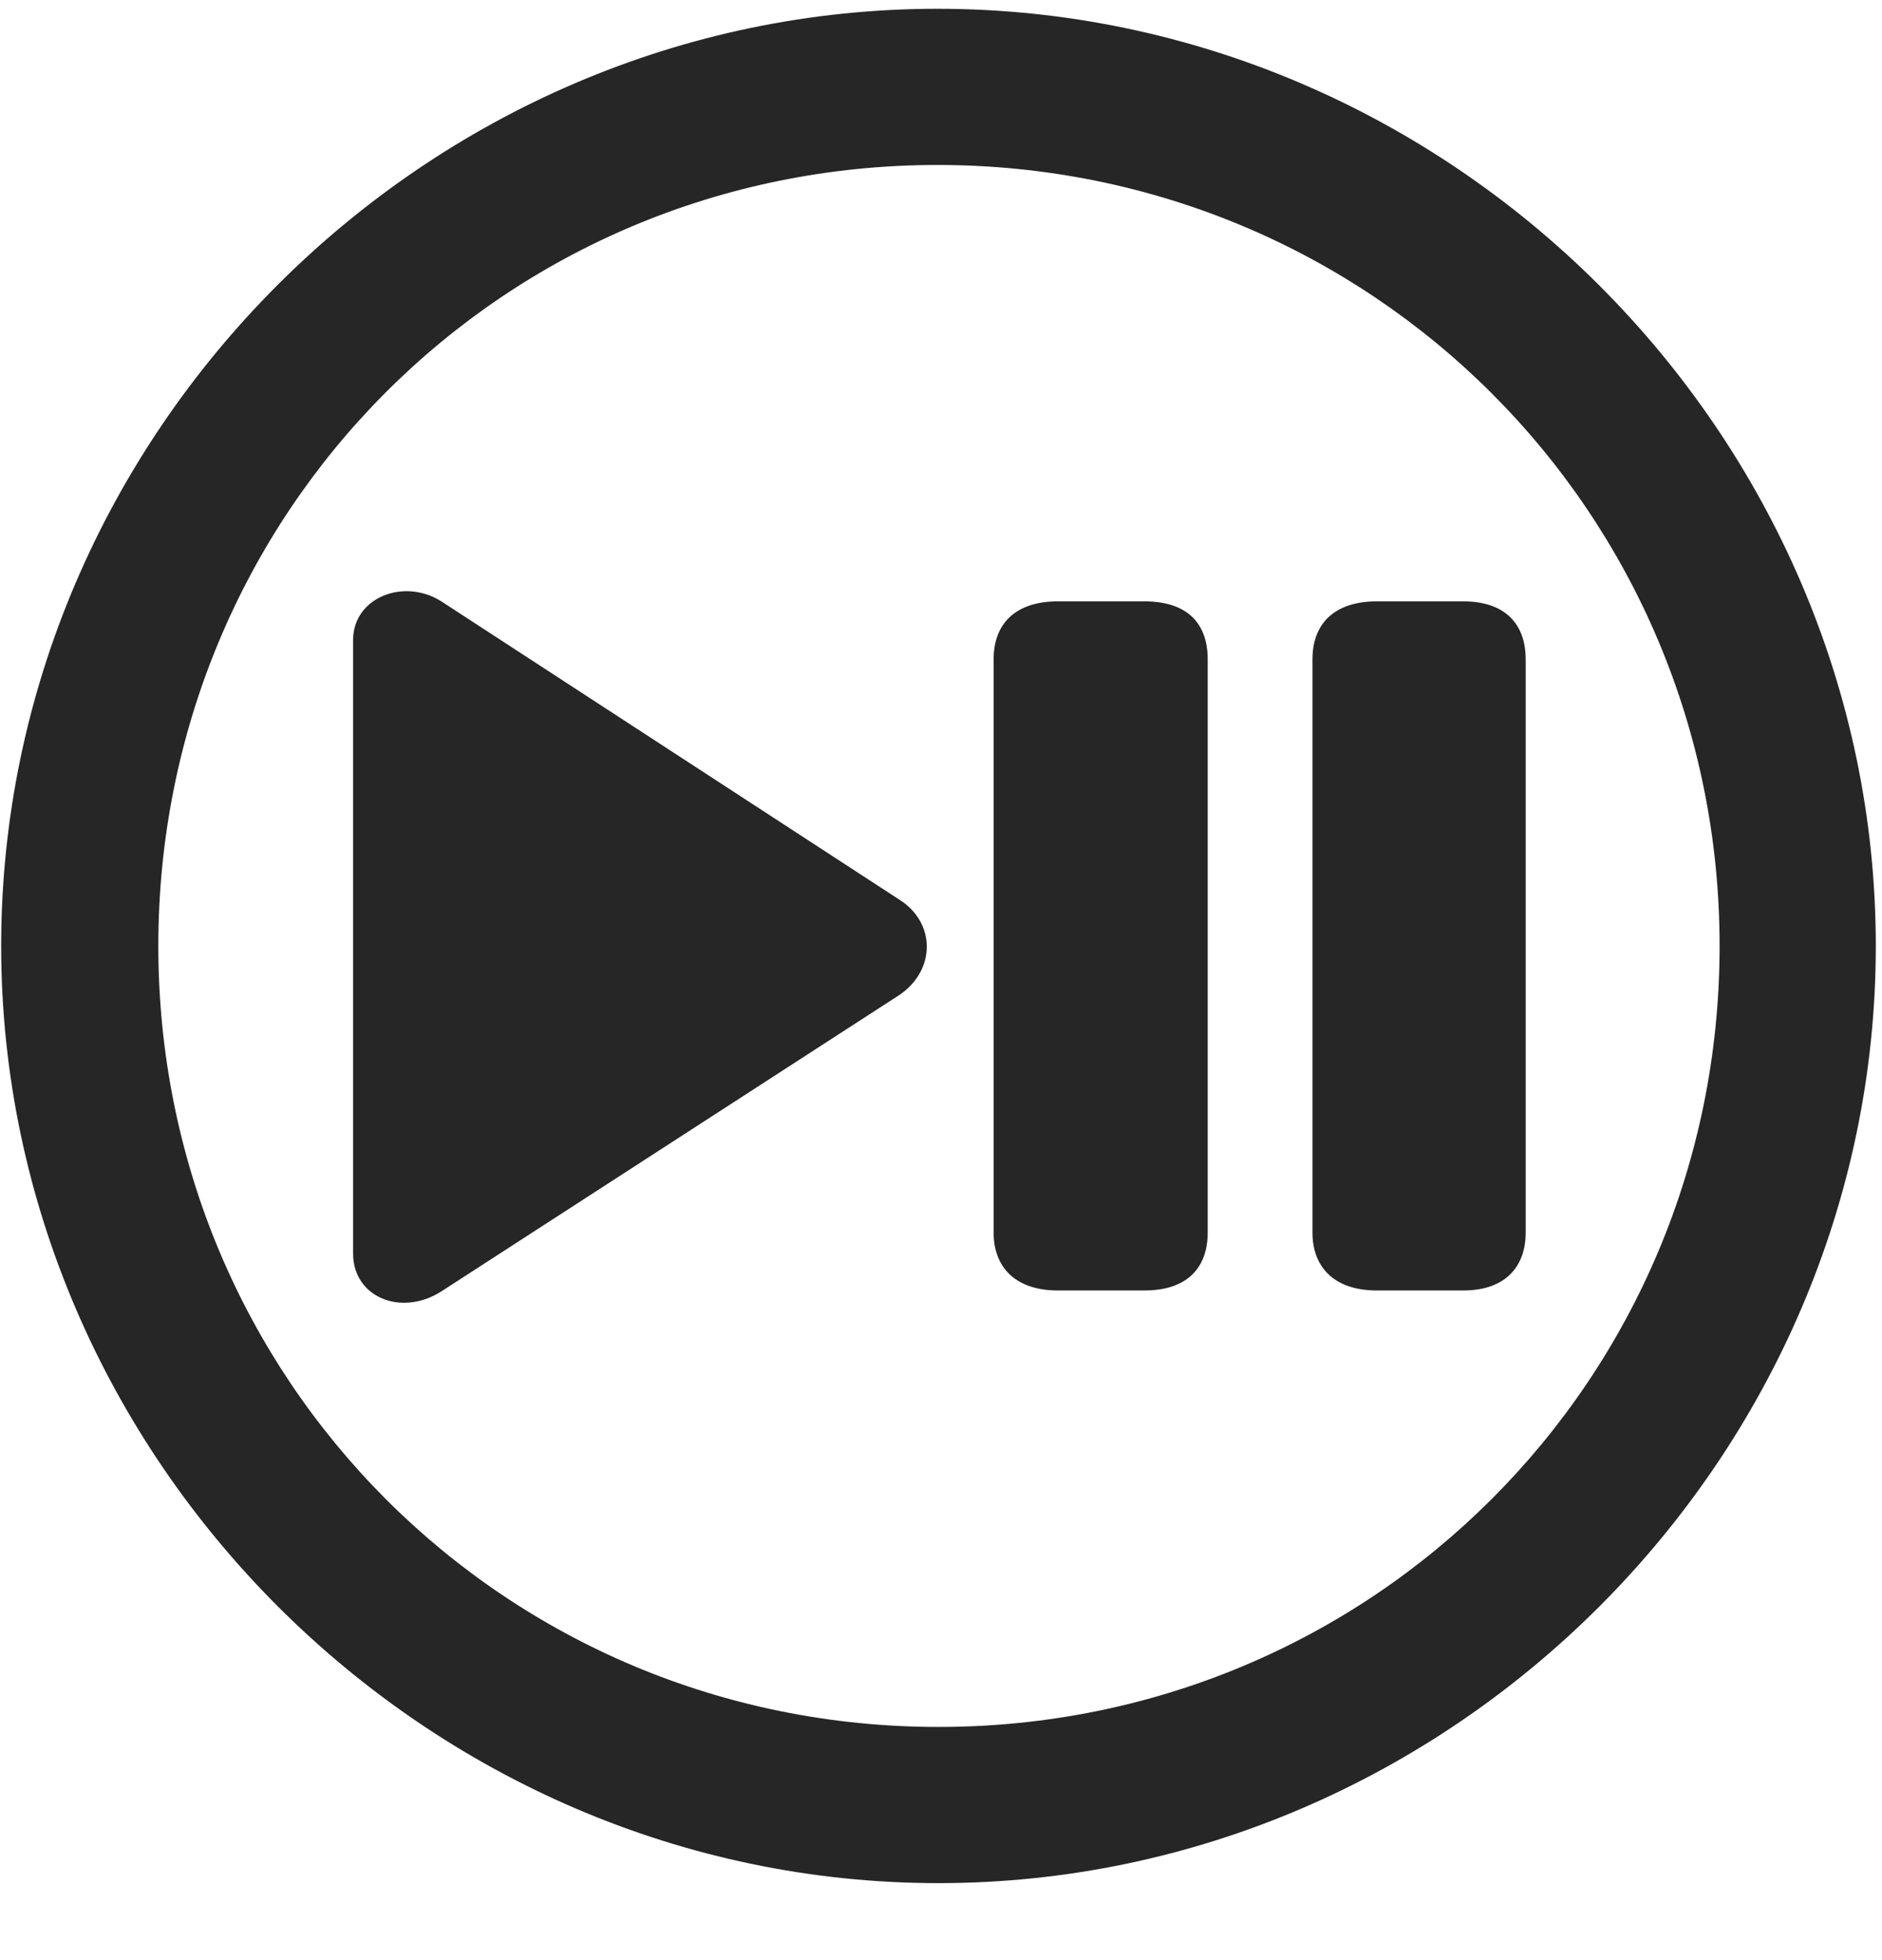 <svg width="24" height="25" viewBox="0 0 24 25" fill="none" xmlns="http://www.w3.org/2000/svg">
<g clip-path="url(#clip0_2207_5182)">
<path d="M11.968 24.018C18.507 24.018 23.921 18.592 23.921 12.065C23.921 5.526 18.495 0.112 11.956 0.112C5.429 0.112 0.015 5.526 0.015 12.065C0.015 18.592 5.44 24.018 11.968 24.018ZM11.968 22.026C6.437 22.026 2.019 17.596 2.019 12.065C2.019 6.534 6.425 2.104 11.956 2.104C17.487 2.104 21.929 6.534 21.929 12.065C21.929 17.596 17.499 22.026 11.968 22.026Z" fill="black" fill-opacity="0.85"/>
<path d="M5.628 16.471L11.476 12.686C11.933 12.37 11.933 11.772 11.476 11.479L5.628 7.67C5.147 7.366 4.503 7.623 4.503 8.162V15.991C4.503 16.541 5.112 16.799 5.628 16.471ZM13.491 16.459H14.593C15.155 16.459 15.401 16.155 15.401 15.721V8.409C15.401 7.963 15.155 7.67 14.593 7.67H13.491C12.94 7.67 12.671 7.963 12.671 8.409V15.721C12.671 16.155 12.94 16.459 13.491 16.459ZM17.558 16.459H18.659C19.198 16.459 19.456 16.155 19.456 15.721V8.409C19.456 7.963 19.198 7.67 18.659 7.67H17.558C17.007 7.67 16.737 7.963 16.737 8.409V15.721C16.737 16.155 17.007 16.459 17.558 16.459Z" fill="black" fill-opacity="0.85"/>
</g>
<defs>
<clipPath id="clip0_2207_5182">
<rect width="23.906" height="23.918" fill="white" transform="translate(0.015 0.112)"/>
</clipPath>
</defs>
</svg>
